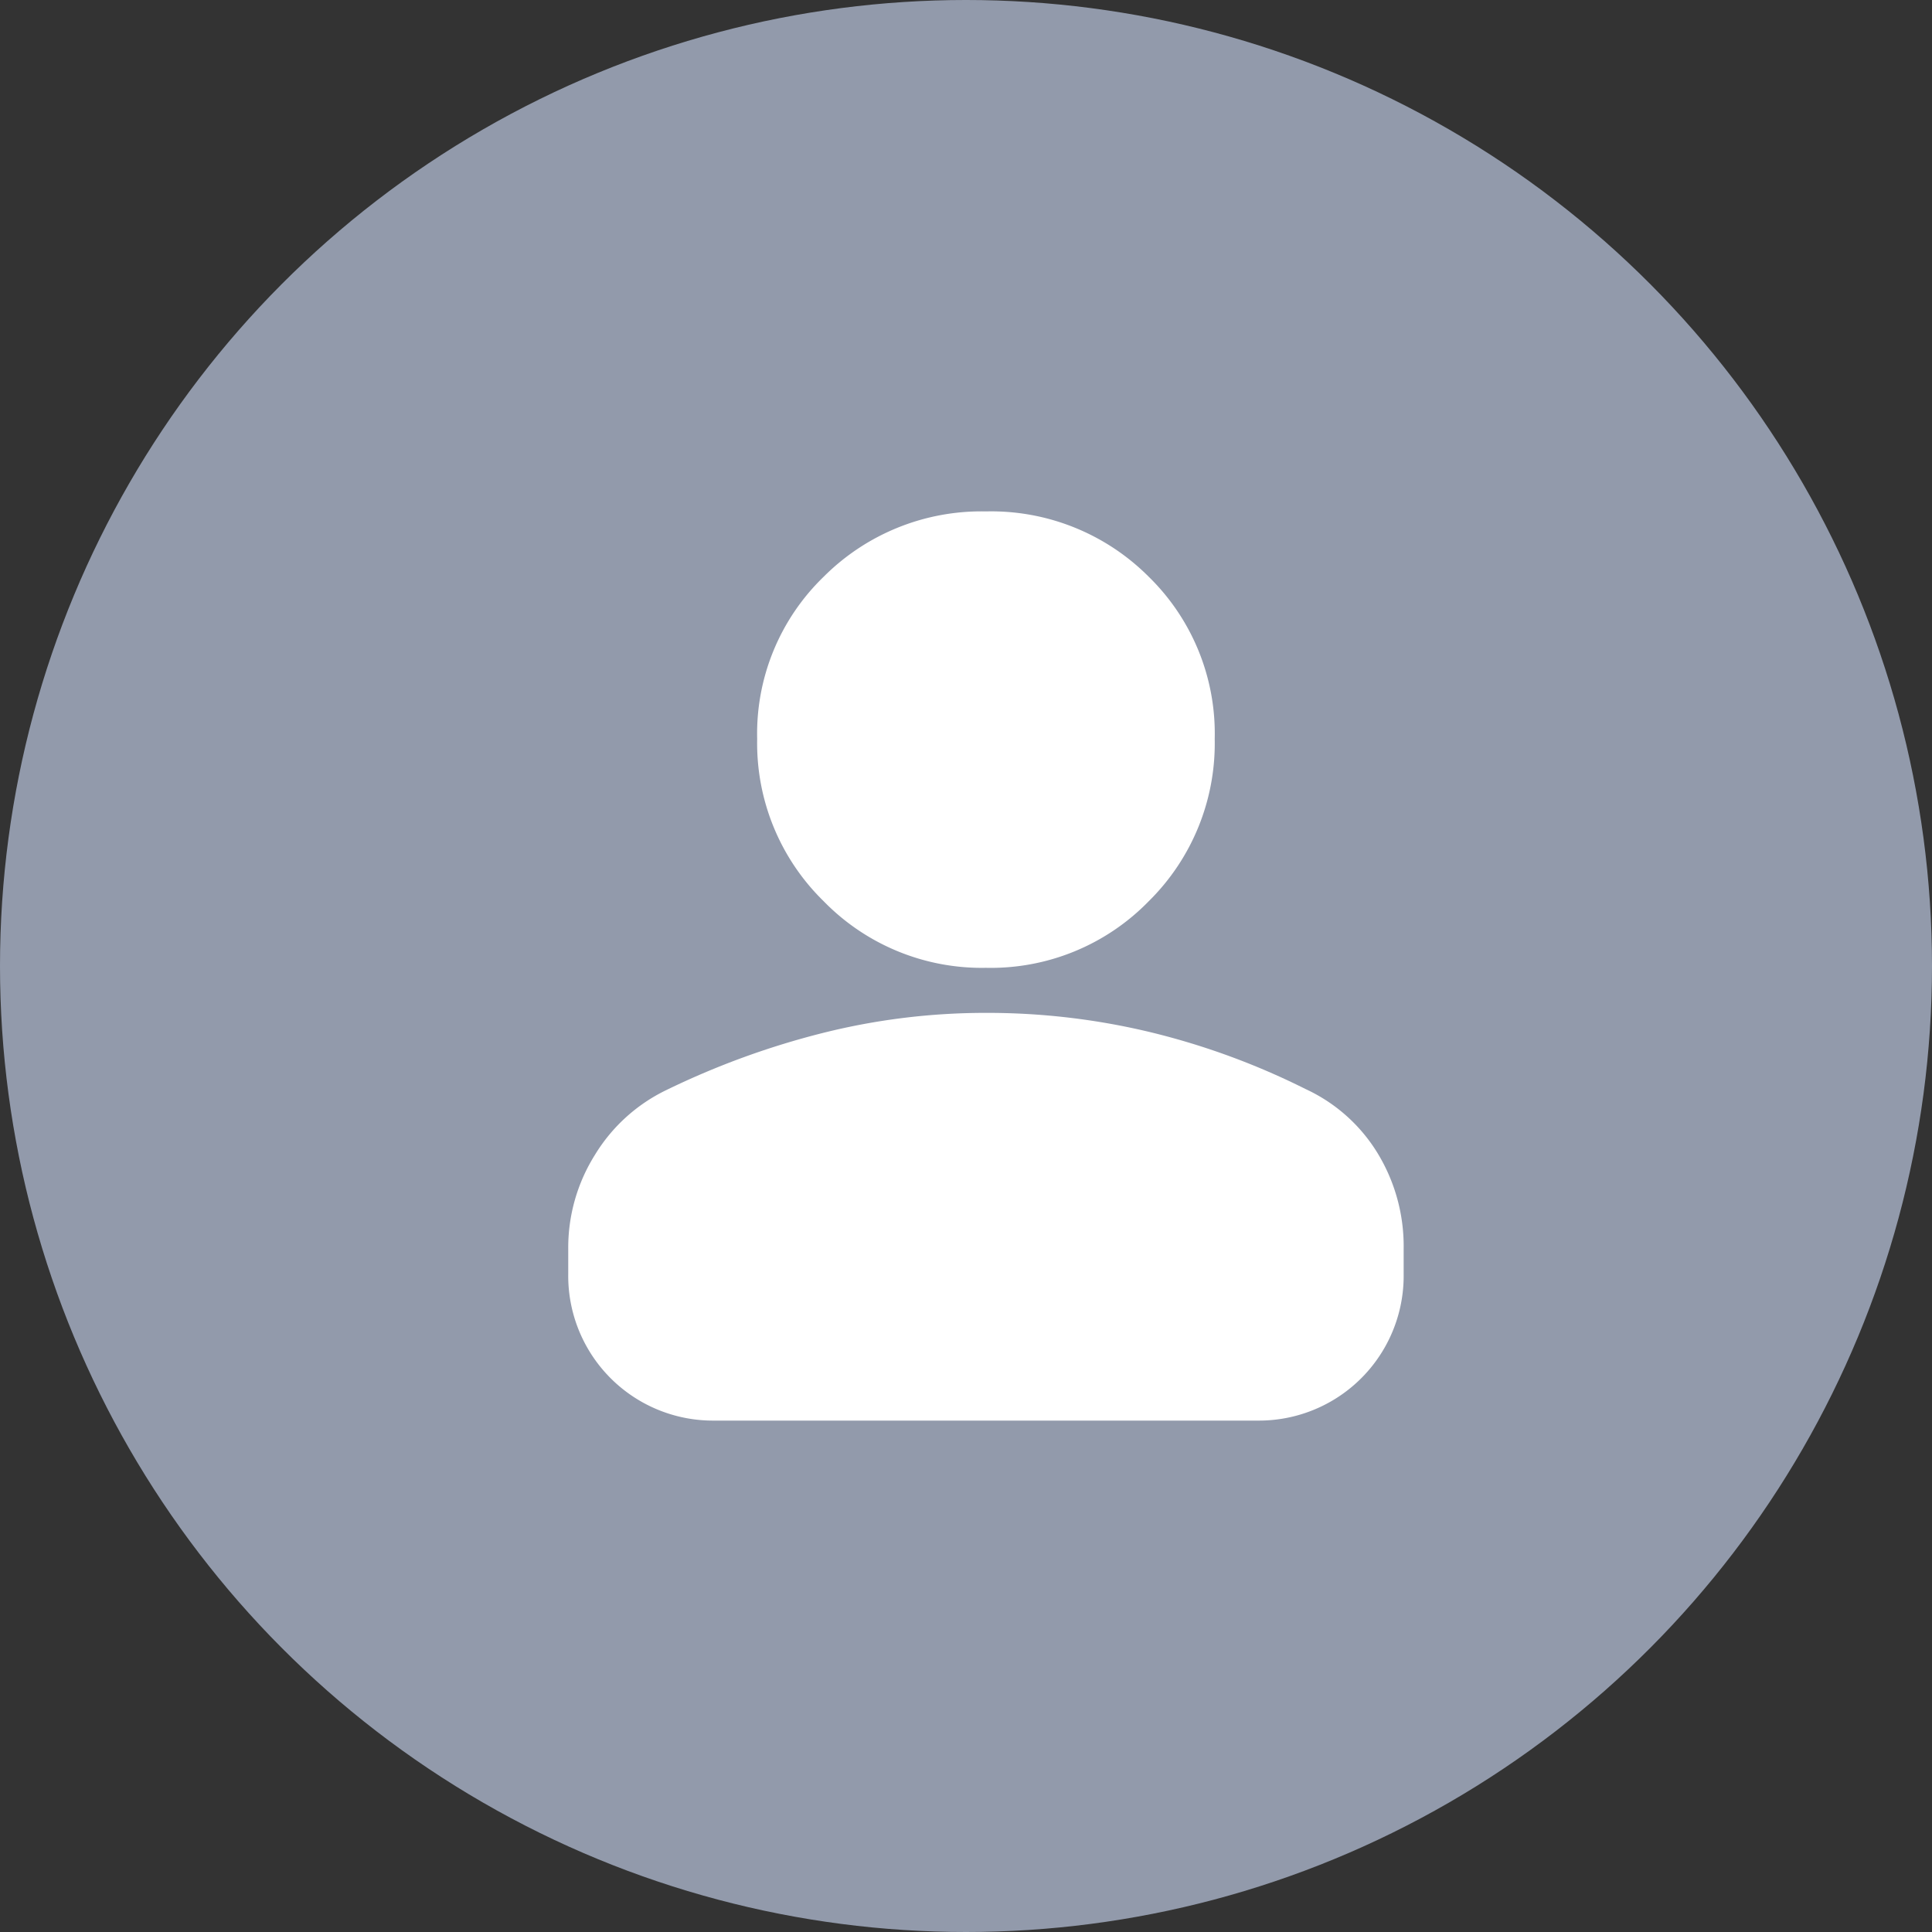 <svg xmlns="http://www.w3.org/2000/svg" width="34" height="34" viewBox="0 0 34 34">
  <rect x="0" y="0" width="34" height="34" fill="#333333" stroke="none"/>
  <g id="seeker-icon" transform="translate(-1292 -14)">
    <circle id="Elipse_419" data-name="Elipse 419" cx="17" cy="17" r="17" transform="translate(1292 14)" fill="#929aab"/>
    <path id="seekers" d="M10.725,10.207A3.885,3.885,0,0,1,7.87,9.035,3.885,3.885,0,0,1,6.7,6.18,3.84,3.84,0,0,1,7.87,3.325a3.922,3.922,0,0,1,2.855-1.15,3.913,3.913,0,0,1,2.866,1.15A3.859,3.859,0,0,1,14.752,6.18a3.9,3.9,0,0,1-1.161,2.855A3.877,3.877,0,0,1,10.725,10.207ZM5.953,18.175A2.547,2.547,0,0,1,3.375,15.6V15.15A3.073,3.073,0,0,1,3.844,13.5,2.993,2.993,0,0,1,5.1,12.359a14.2,14.2,0,0,1,2.781-1.012A11.752,11.752,0,0,1,10.725,11a12.254,12.254,0,0,1,2.9.341,12.852,12.852,0,0,1,2.727,1,2.918,2.918,0,0,1,1.267,1.129,3.148,3.148,0,0,1,.458,1.683V15.6A2.547,2.547,0,0,1,15.5,18.175Z" transform="translate(1298.625 20.825)" fill="#fff"/>
  </g>
</svg>
